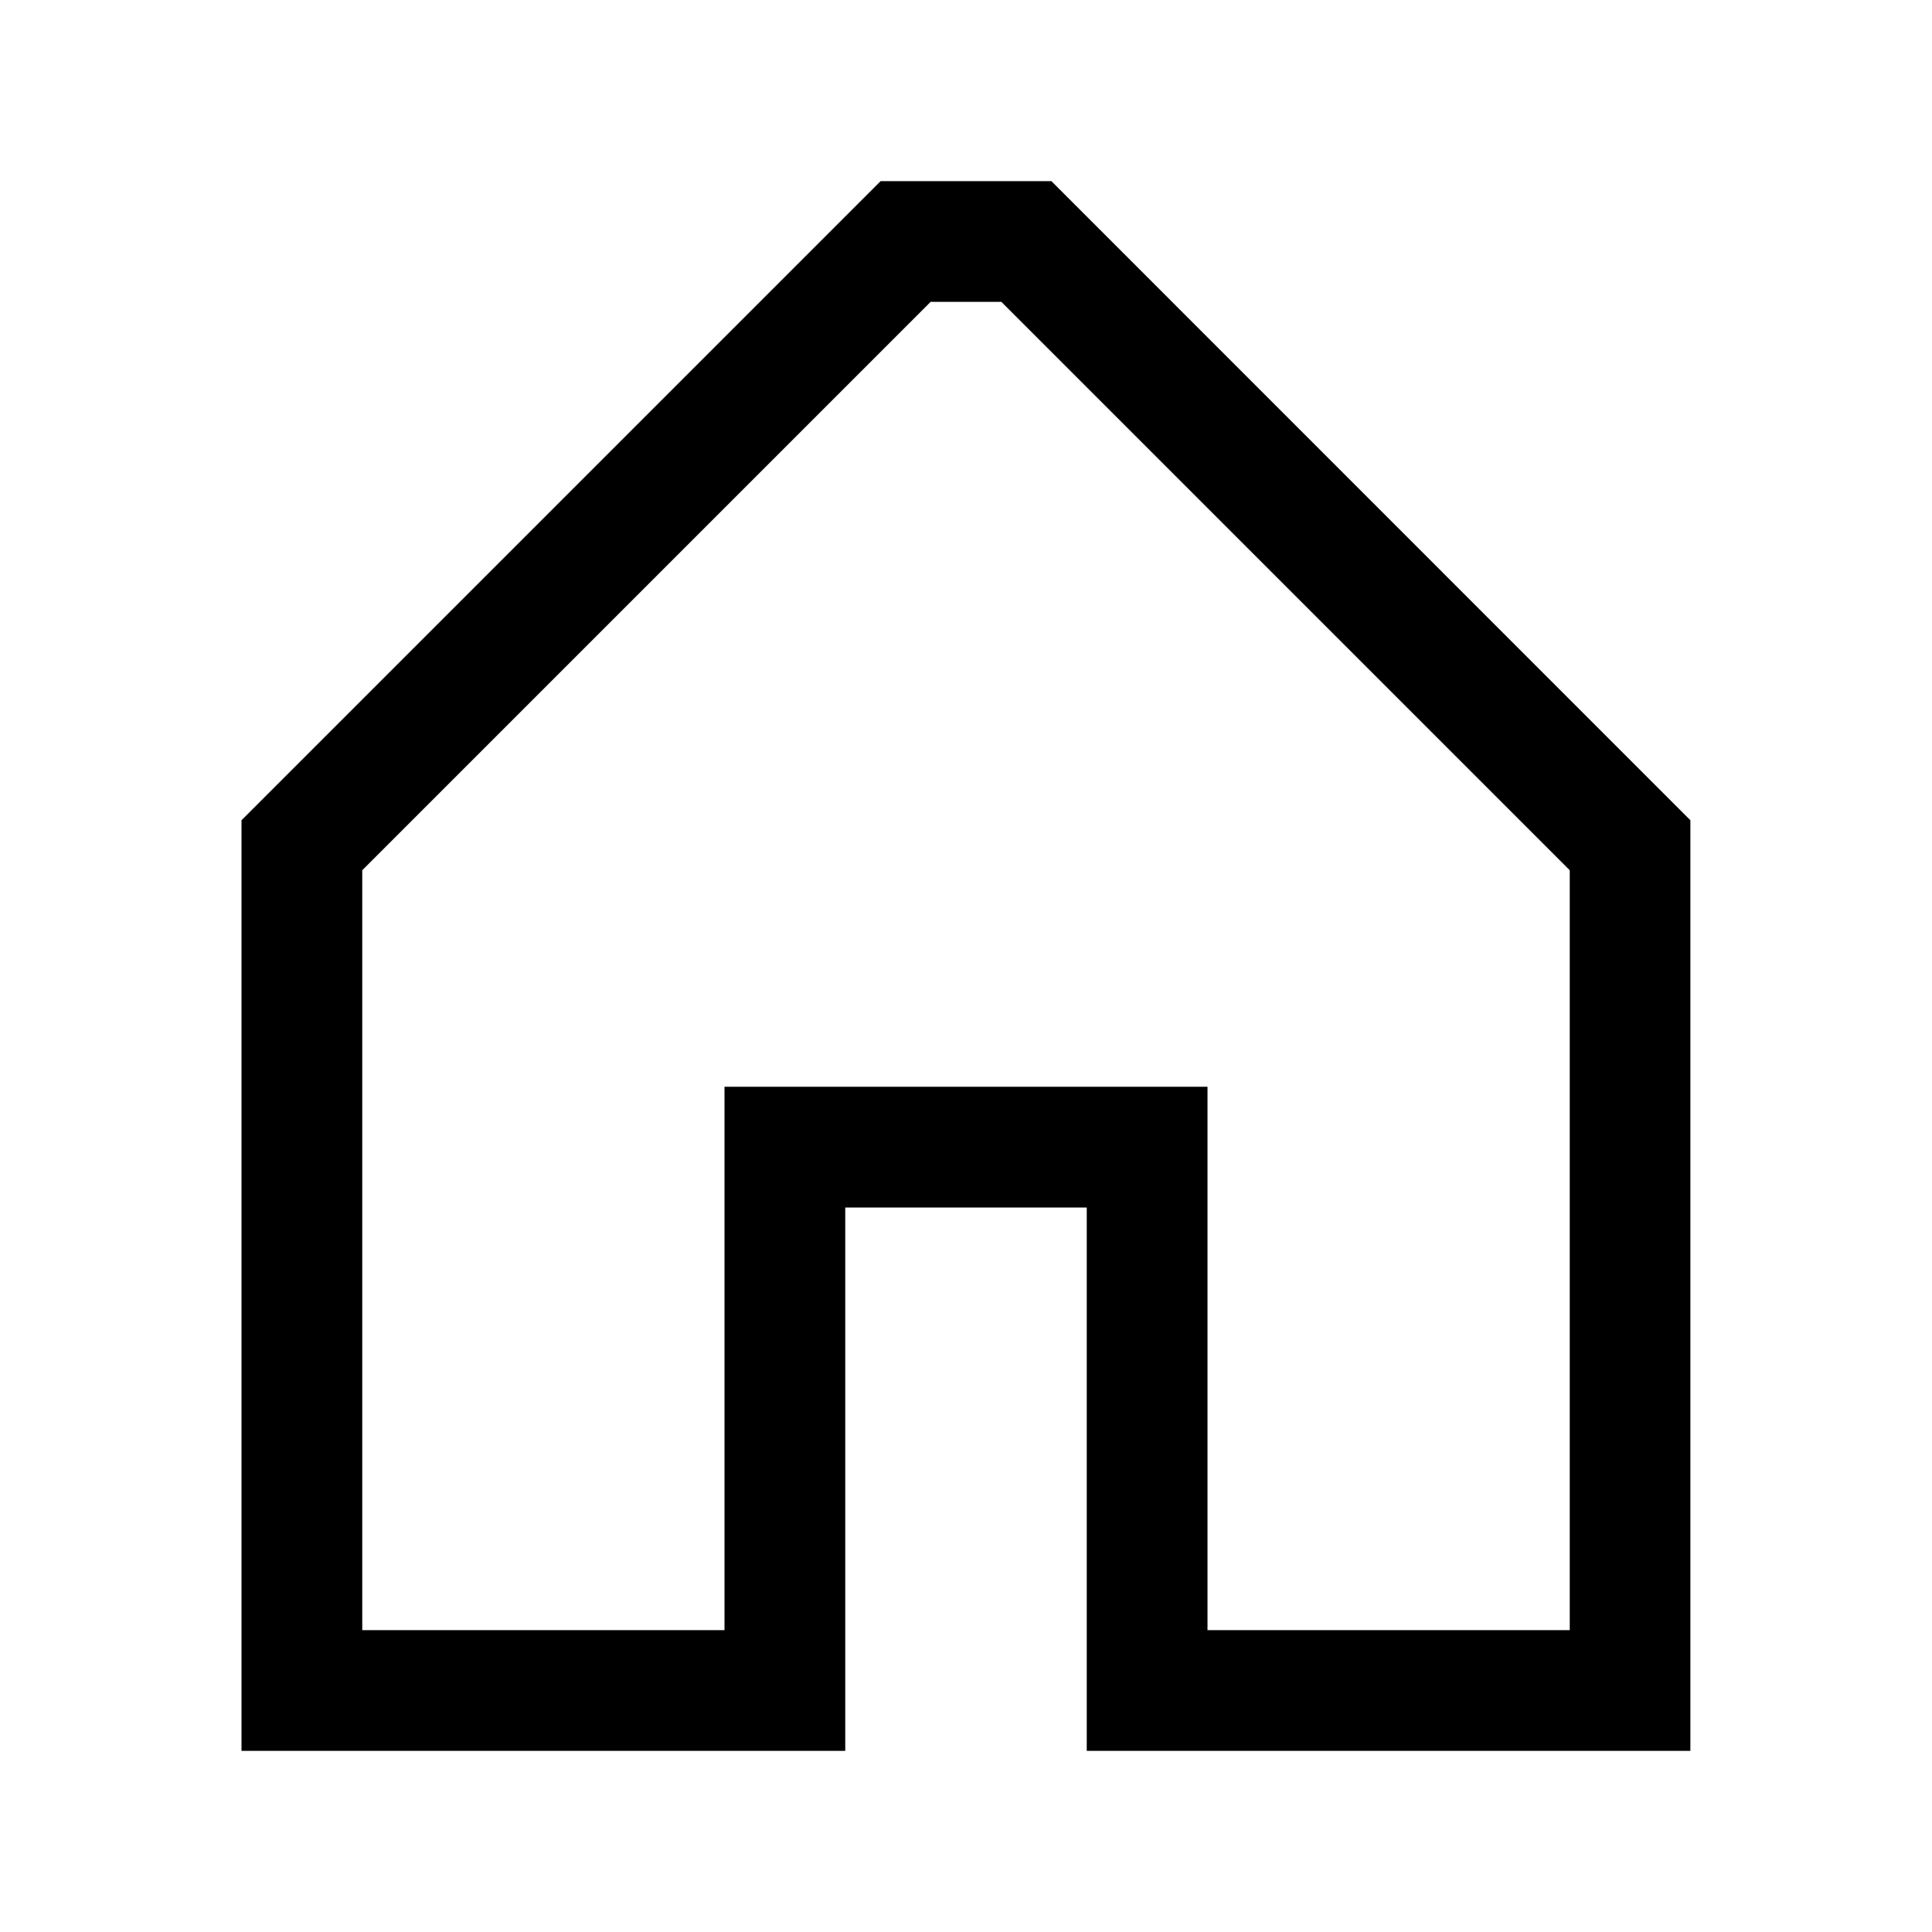 <?xml version="1.0" encoding="UTF-8"?><svg id="Outlined" xmlns="http://www.w3.org/2000/svg" width="32" height="32" viewBox="0 0 32 32"><path d="M28,29h-10v-9h-4v9H4v-15.414L14.586,3h2.828l10.584,10.586v15.414ZM20,27h6v-12.586s-9.414-9.414-9.414-9.414h-1.172L6,14.414v12.586h6v-9h8v9Z" stroke-width="0"/></svg>